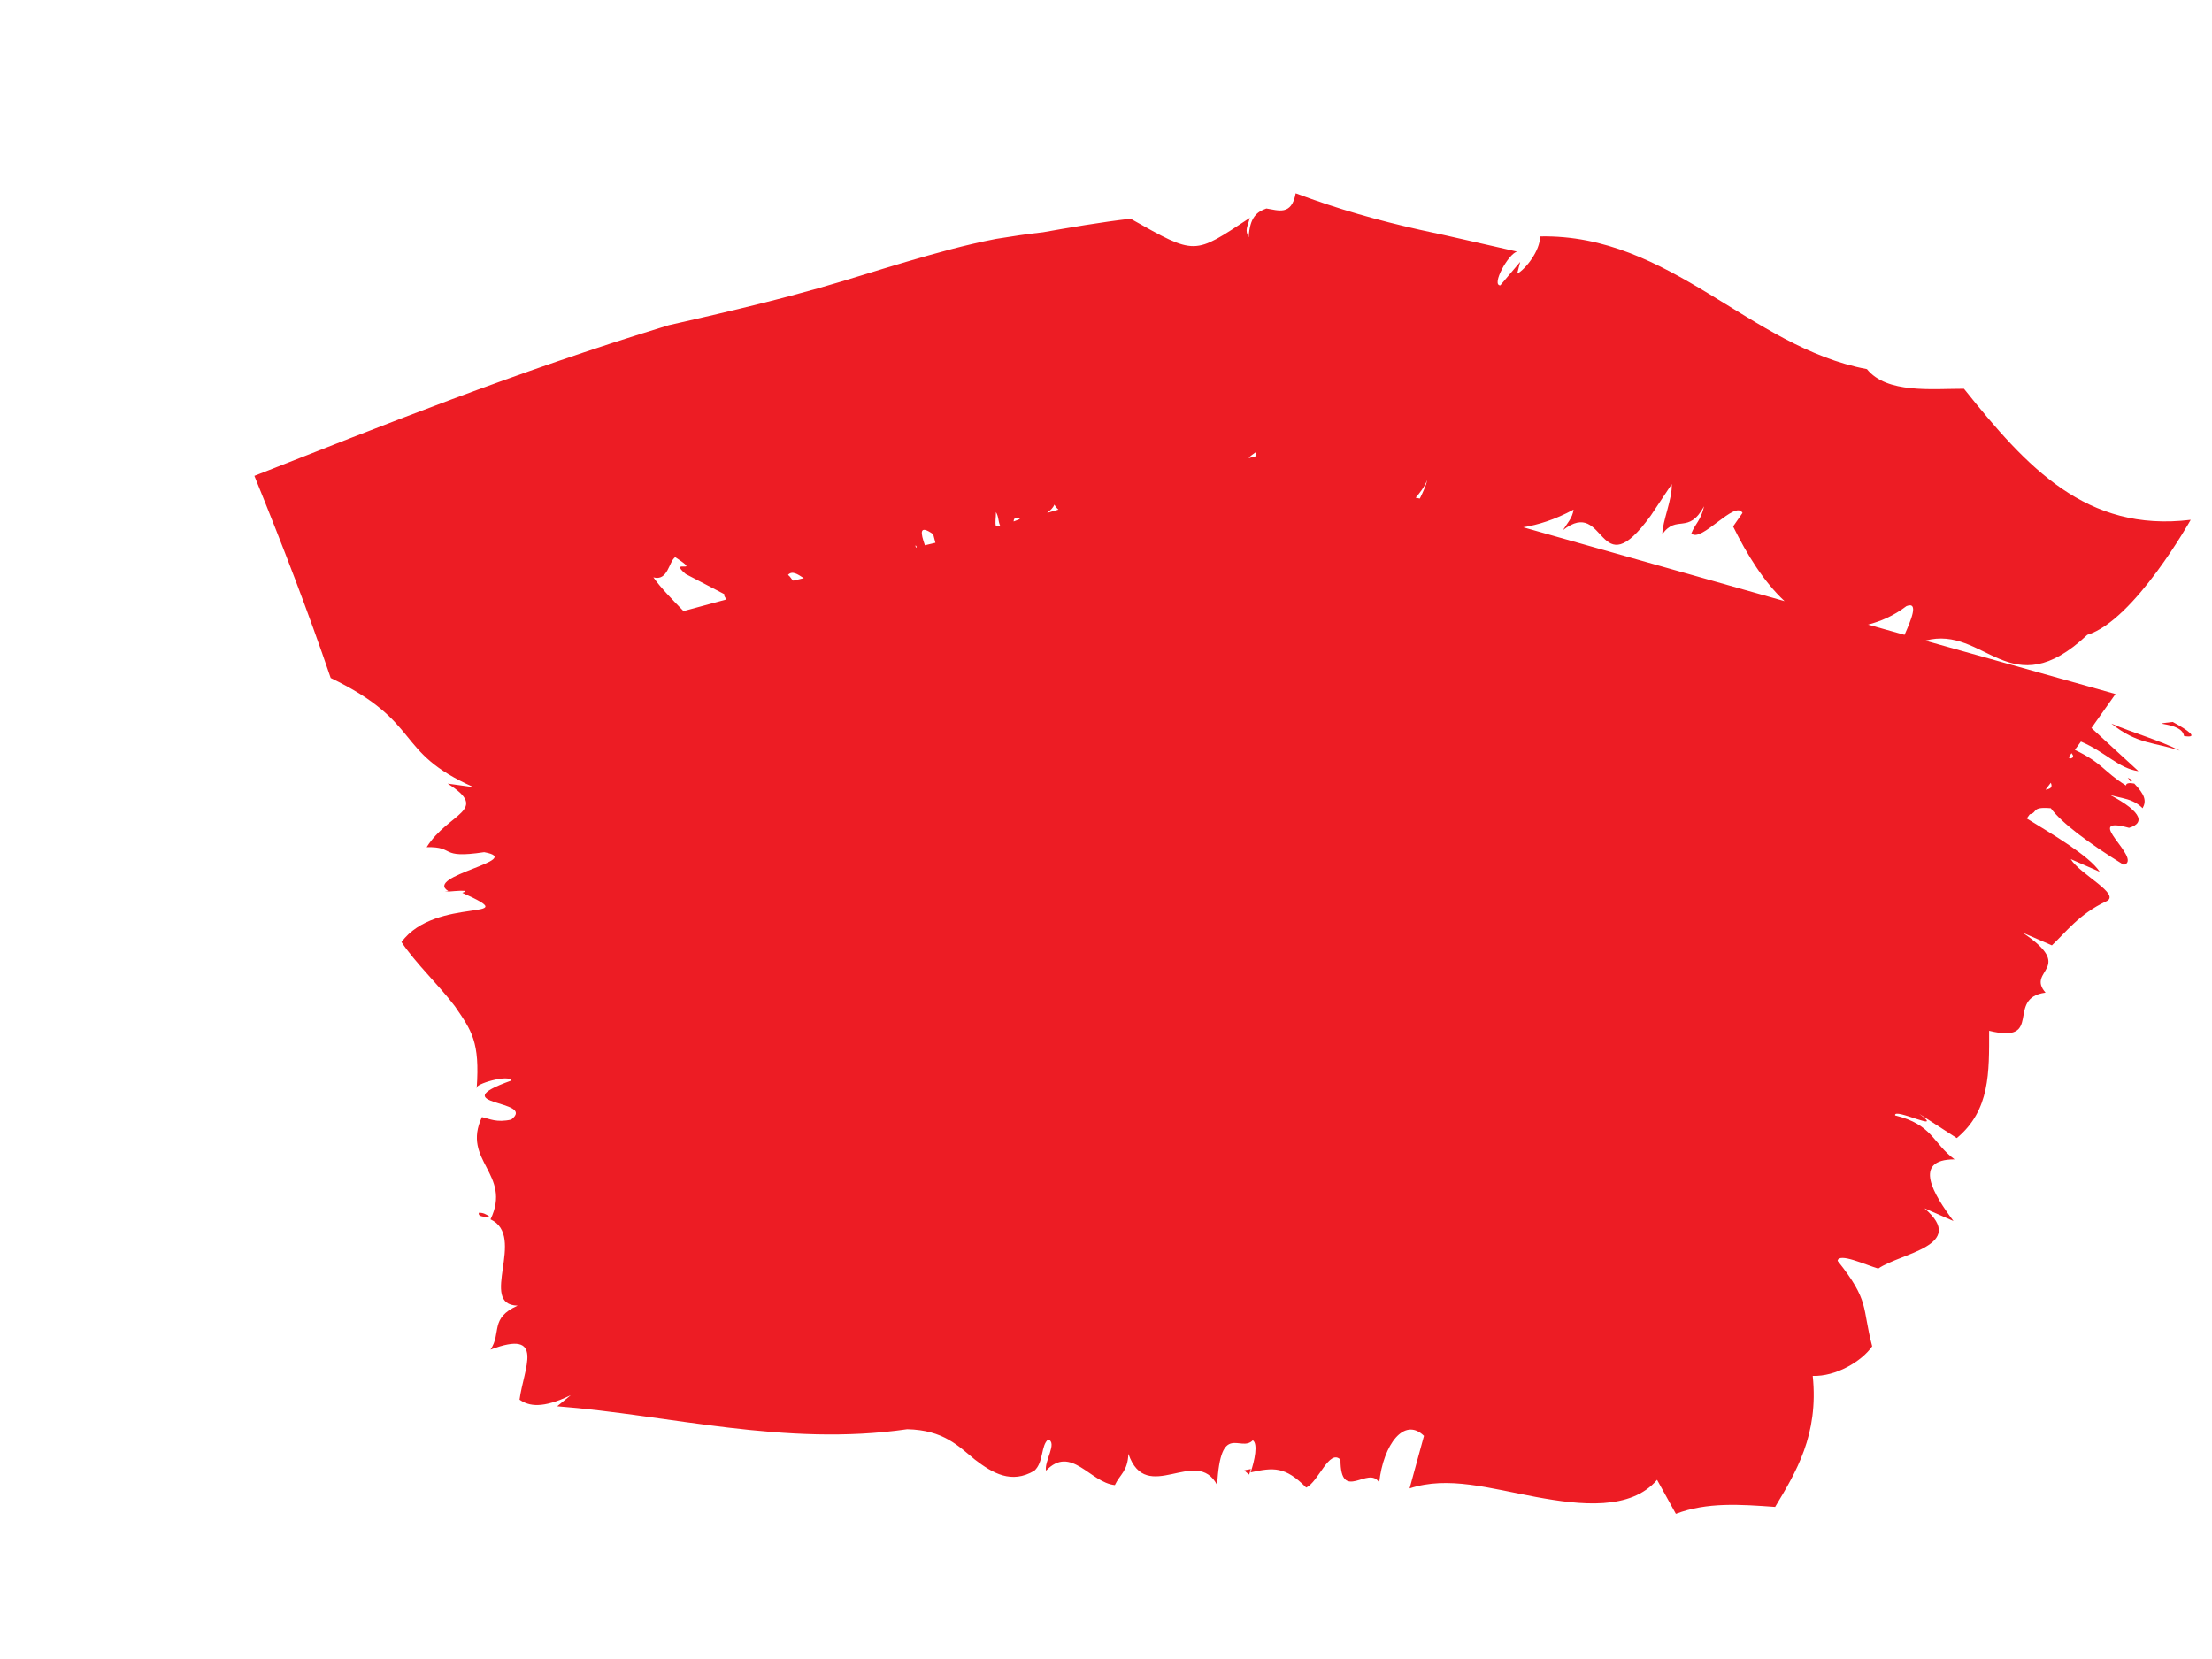 <svg width="8" height="6" viewBox="0 0 8 6" fill="none" xmlns="http://www.w3.org/2000/svg">
<path d="M7.858 2.611C7.754 2.623 7.891 2.608 7.899 2.662C7.955 2.671 7.914 2.641 7.858 2.611Z" fill="#ED1C24"/>
<path d="M1.768 4.401V4.398C1.757 4.392 1.75 4.386 1.732 4.386C1.728 4.398 1.743 4.401 1.768 4.401Z" fill="#ED1C24"/>
<path d="M4.517 5.333C4.521 5.327 4.521 5.318 4.524 5.313C4.517 5.315 4.51 5.315 4.5 5.318L4.517 5.333Z" fill="#ED1C24"/>
<path d="M7.689 2.841C7.606 2.789 7.606 2.761 7.504 2.712L7.526 2.682C7.617 2.721 7.662 2.779 7.734 2.789L7.564 2.633L7.651 2.51L6.963 2.317C7.179 2.259 7.269 2.559 7.549 2.296C7.719 2.244 7.923 1.88 7.923 1.88C7.545 1.926 7.33 1.69 7.103 1.406C6.986 1.406 6.824 1.424 6.752 1.335C6.329 1.256 6.042 0.846 5.57 0.855C5.57 0.907 5.517 0.974 5.487 0.99L5.498 0.947L5.426 1.032C5.392 1.032 5.456 0.916 5.487 0.91C5.366 0.883 5.249 0.855 5.135 0.831C4.984 0.797 4.841 0.757 4.686 0.699C4.671 0.782 4.622 0.76 4.58 0.754C4.546 0.766 4.52 0.785 4.516 0.858C4.501 0.831 4.512 0.821 4.52 0.788C4.316 0.922 4.327 0.925 4.089 0.791C3.983 0.803 3.862 0.824 3.772 0.84C3.715 0.846 3.658 0.855 3.602 0.864C3.488 0.886 3.383 0.916 3.277 0.947C3.039 1.017 2.948 1.057 2.419 1.176C1.864 1.345 1.373 1.543 0.92 1.721C1.022 1.972 1.116 2.216 1.196 2.452C1.532 2.614 1.422 2.718 1.713 2.847L1.619 2.834C1.774 2.932 1.622 2.938 1.543 3.064C1.649 3.061 1.585 3.107 1.751 3.082C1.906 3.11 1.528 3.168 1.622 3.223C1.566 3.232 1.724 3.211 1.672 3.229C1.91 3.336 1.577 3.238 1.452 3.407C1.505 3.486 1.585 3.56 1.645 3.639C1.706 3.728 1.736 3.768 1.724 3.936C1.713 3.921 1.842 3.884 1.849 3.908C1.592 4 1.944 3.976 1.849 4.049C1.796 4.061 1.77 4.046 1.743 4.04C1.668 4.199 1.853 4.245 1.774 4.41C1.906 4.471 1.728 4.719 1.872 4.722C1.77 4.768 1.815 4.82 1.774 4.881C1.974 4.805 1.894 4.949 1.879 5.062C1.913 5.086 1.962 5.095 2.064 5.046L2.015 5.086C2.419 5.117 2.839 5.233 3.281 5.169C3.413 5.172 3.466 5.23 3.526 5.279C3.59 5.328 3.658 5.368 3.741 5.319C3.775 5.288 3.764 5.227 3.791 5.206C3.825 5.218 3.776 5.285 3.783 5.319C3.874 5.224 3.942 5.362 4.032 5.371C4.051 5.331 4.078 5.322 4.081 5.258C4.146 5.447 4.327 5.227 4.402 5.371C4.414 5.138 4.486 5.255 4.531 5.209C4.55 5.221 4.538 5.282 4.523 5.325C4.606 5.307 4.648 5.303 4.724 5.38C4.769 5.359 4.807 5.239 4.848 5.279C4.848 5.438 4.95 5.297 4.988 5.362C5.003 5.224 5.079 5.123 5.15 5.193L5.098 5.383C5.237 5.337 5.388 5.383 5.555 5.414C5.717 5.444 5.898 5.463 5.993 5.352L6.061 5.475C6.174 5.432 6.295 5.441 6.42 5.45C6.495 5.325 6.578 5.19 6.556 4.976C6.639 4.979 6.733 4.924 6.771 4.869C6.733 4.725 6.763 4.707 6.646 4.56C6.65 4.529 6.748 4.575 6.793 4.588C6.873 4.532 7.118 4.505 6.96 4.37L7.065 4.416C6.994 4.321 6.914 4.193 7.069 4.193C6.99 4.135 6.99 4.067 6.854 4.034C6.846 4.003 7.039 4.101 6.941 4.028L7.077 4.116C7.198 4.015 7.194 3.878 7.194 3.728C7.394 3.777 7.251 3.609 7.398 3.59C7.326 3.508 7.511 3.504 7.315 3.373L7.421 3.419C7.47 3.373 7.519 3.306 7.617 3.26C7.674 3.235 7.522 3.162 7.489 3.107L7.594 3.153C7.556 3.095 7.424 3.018 7.33 2.96L7.341 2.945C7.371 2.938 7.345 2.917 7.417 2.923C7.455 2.975 7.553 3.049 7.681 3.128C7.753 3.107 7.522 2.945 7.7 2.994C7.764 2.975 7.742 2.929 7.606 2.862C7.643 2.89 7.704 2.877 7.749 2.923C7.764 2.896 7.757 2.874 7.719 2.834C7.704 2.831 7.689 2.831 7.689 2.841ZM6.888 2.296L6.756 2.259C6.801 2.247 6.846 2.229 6.895 2.192C6.941 2.174 6.911 2.244 6.888 2.296ZM5.691 1.843C5.687 1.874 5.668 1.892 5.653 1.917C5.811 1.794 5.777 2.131 5.97 1.865L6.046 1.751C6.049 1.803 6.012 1.886 6.012 1.932C6.064 1.859 6.106 1.935 6.163 1.831C6.151 1.883 6.132 1.892 6.117 1.929C6.151 1.966 6.276 1.806 6.302 1.855L6.268 1.904C6.318 2.005 6.378 2.103 6.454 2.174L5.509 1.907C5.562 1.898 5.623 1.88 5.691 1.843ZM5.162 1.736C5.158 1.754 5.147 1.779 5.135 1.803L5.12 1.8C5.135 1.782 5.15 1.764 5.162 1.736ZM4.542 1.635C4.542 1.641 4.542 1.644 4.542 1.65L4.516 1.657C4.523 1.647 4.531 1.644 4.542 1.635ZM3.828 1.843L3.787 1.855C3.798 1.846 3.809 1.837 3.813 1.825C3.817 1.831 3.821 1.837 3.828 1.843ZM3.689 1.877L3.666 1.886C3.666 1.874 3.674 1.868 3.689 1.877ZM3.602 1.852C3.613 1.871 3.609 1.883 3.617 1.901L3.602 1.904C3.598 1.889 3.602 1.874 3.602 1.852ZM3.375 1.932L3.383 1.963L3.345 1.972C3.33 1.929 3.322 1.895 3.375 1.932ZM3.315 1.981C3.311 1.978 3.311 1.978 3.311 1.972C3.315 1.975 3.315 1.978 3.315 1.981ZM2.907 2.091L2.869 2.1C2.861 2.094 2.861 2.088 2.85 2.079C2.865 2.063 2.884 2.076 2.907 2.091ZM2.442 2.015C2.544 2.082 2.412 2.018 2.48 2.076L2.62 2.149C2.616 2.152 2.623 2.161 2.627 2.168L2.472 2.21C2.431 2.168 2.389 2.125 2.363 2.088C2.416 2.103 2.419 2.03 2.442 2.015ZM2.37 2.238C2.355 2.229 2.34 2.22 2.329 2.21C2.333 2.216 2.348 2.226 2.37 2.238ZM7.398 2.856L7.417 2.831C7.424 2.847 7.417 2.853 7.398 2.856ZM7.489 2.743C7.485 2.743 7.485 2.74 7.481 2.74L7.492 2.724C7.5 2.734 7.5 2.74 7.489 2.743Z" fill="#ED1C24"/>
<path d="M7.695 2.813C7.701 2.818 7.701 2.823 7.707 2.828C7.711 2.825 7.714 2.82 7.695 2.813Z" fill="#ED1C24"/>
<path d="M7.884 2.715C7.813 2.678 7.715 2.651 7.636 2.617C7.73 2.693 7.794 2.684 7.884 2.715Z" fill="#ED1C24"/>
</svg>
